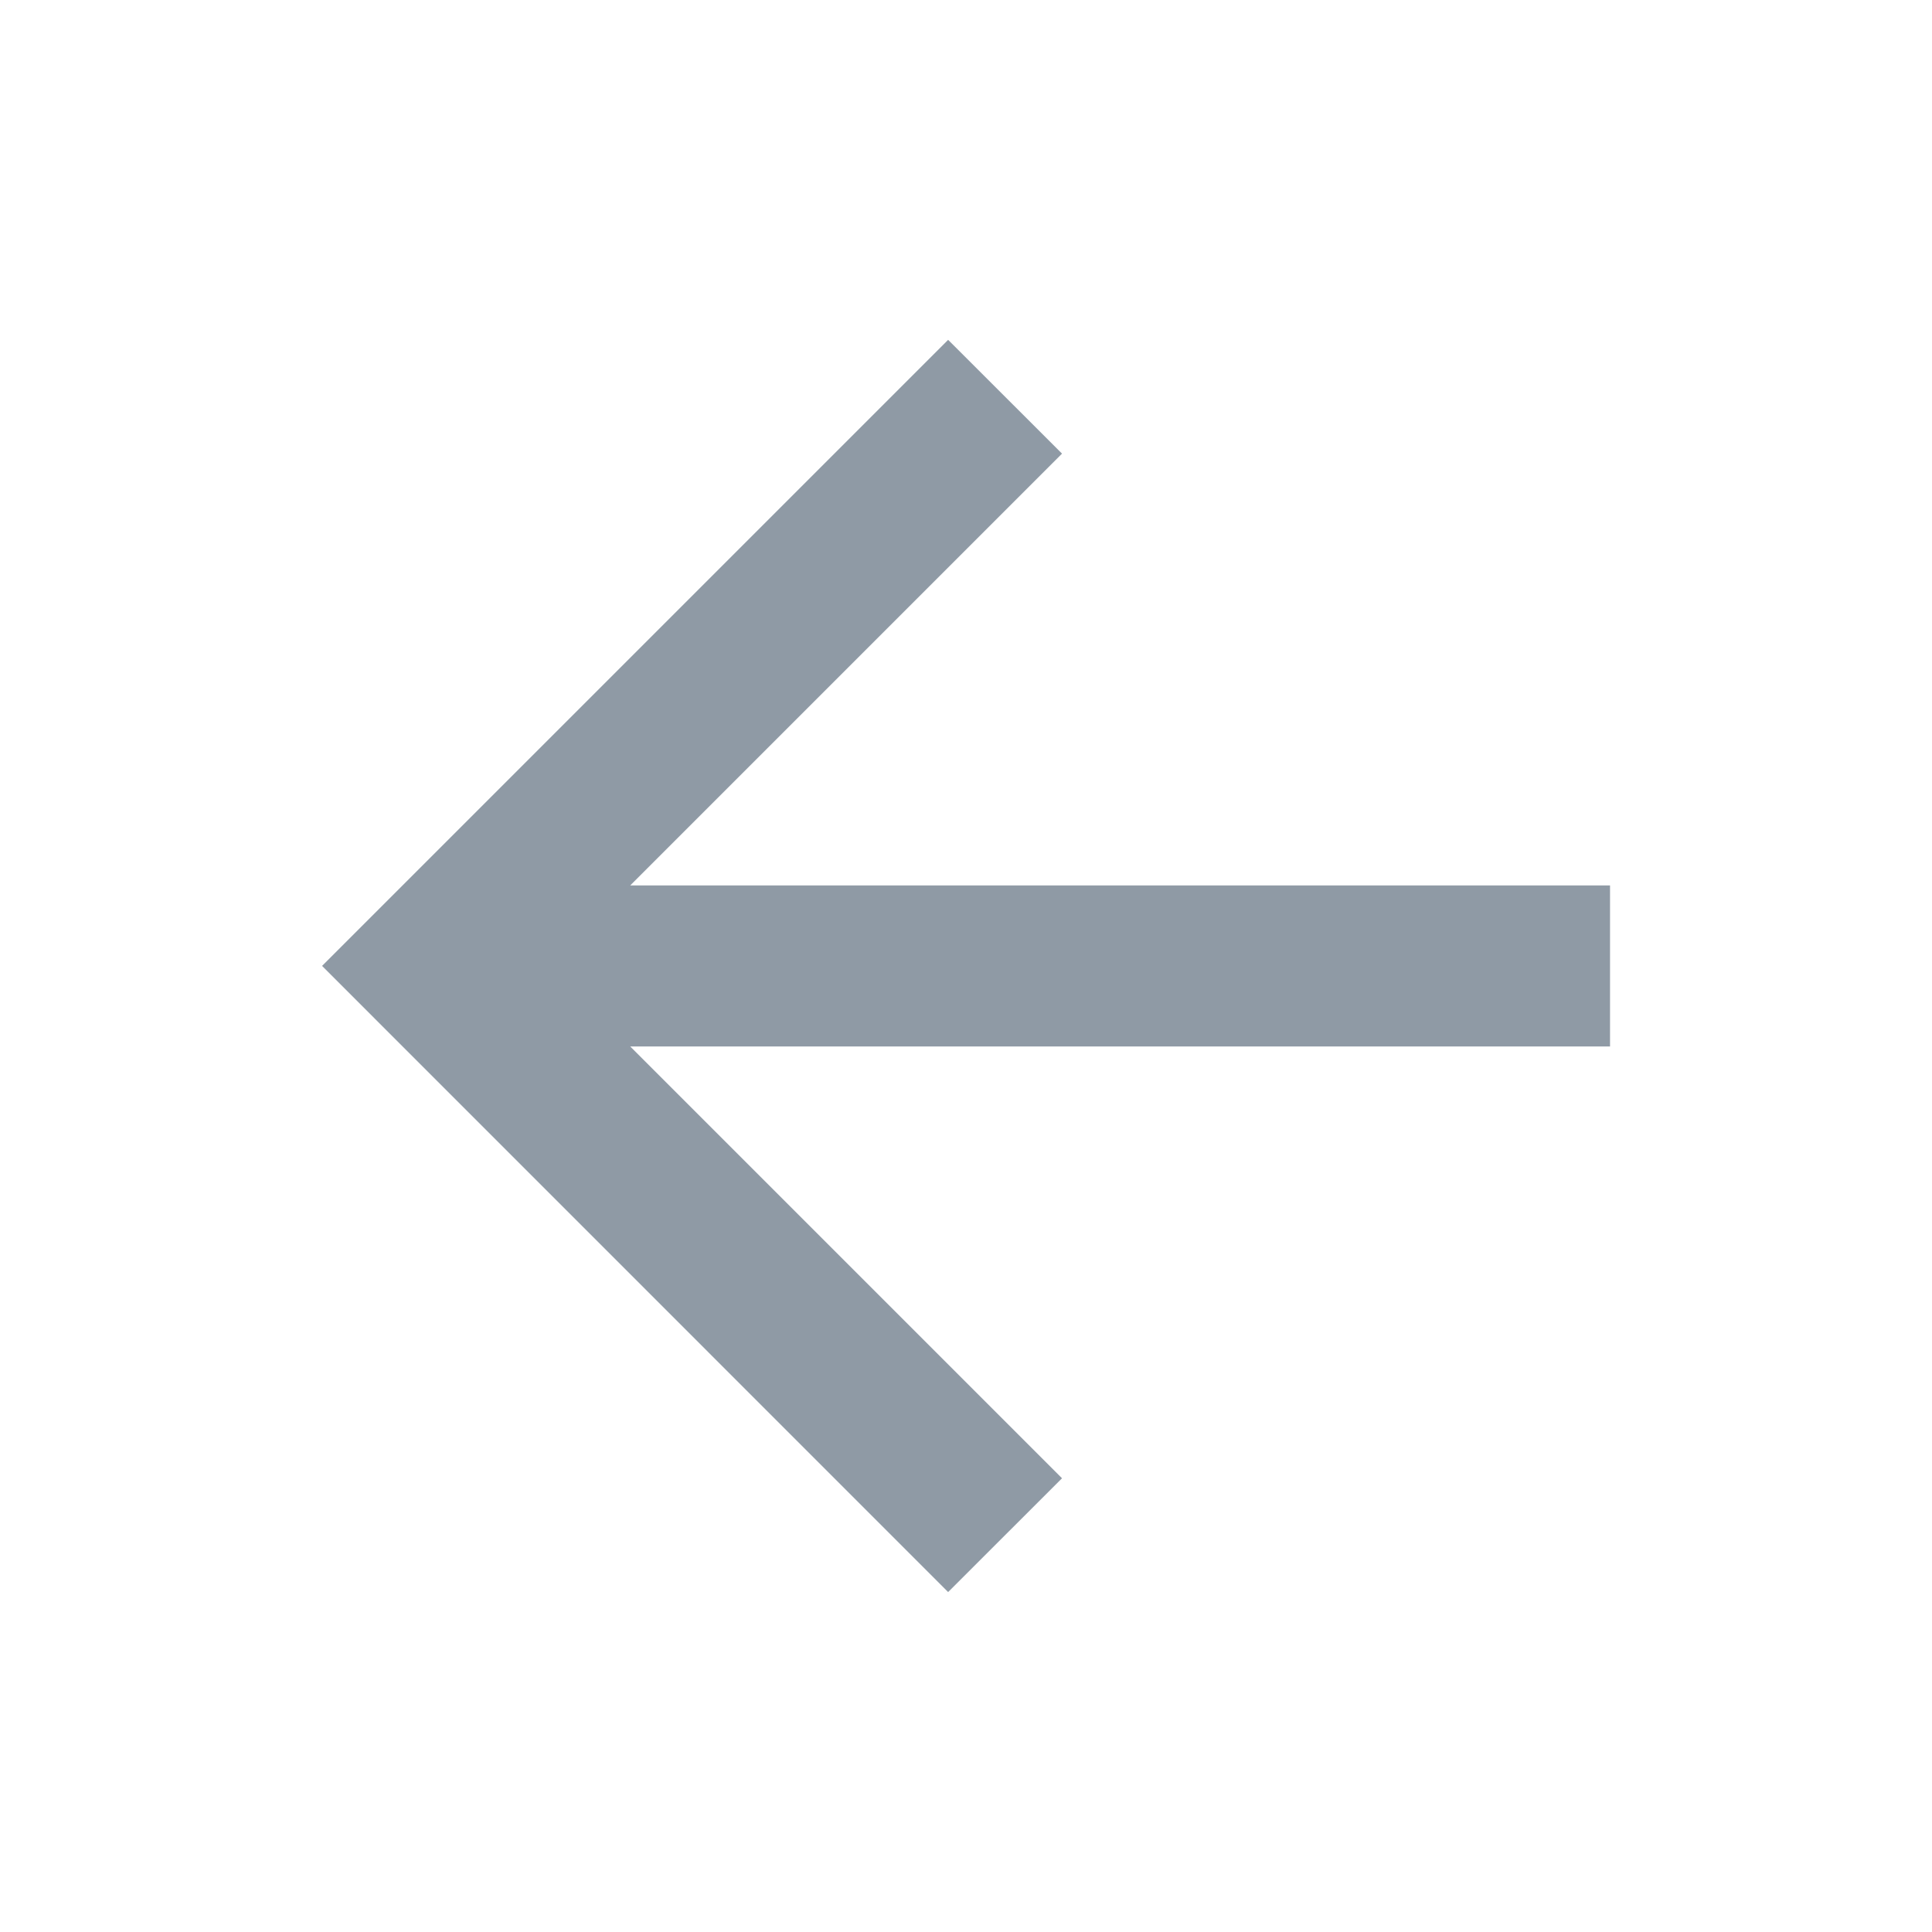 <svg width="20" height="20" viewBox="0 0 20 20" fill="none" xmlns="http://www.w3.org/2000/svg">
<path d="M6.524 10.833L10.994 15.303L9.815 16.481L3.334 9.999L9.815 3.518L10.994 4.696L6.524 9.166L16.667 9.166L16.667 10.833L6.524 10.833Z" fill="#8F9AA5"/>
</svg>
